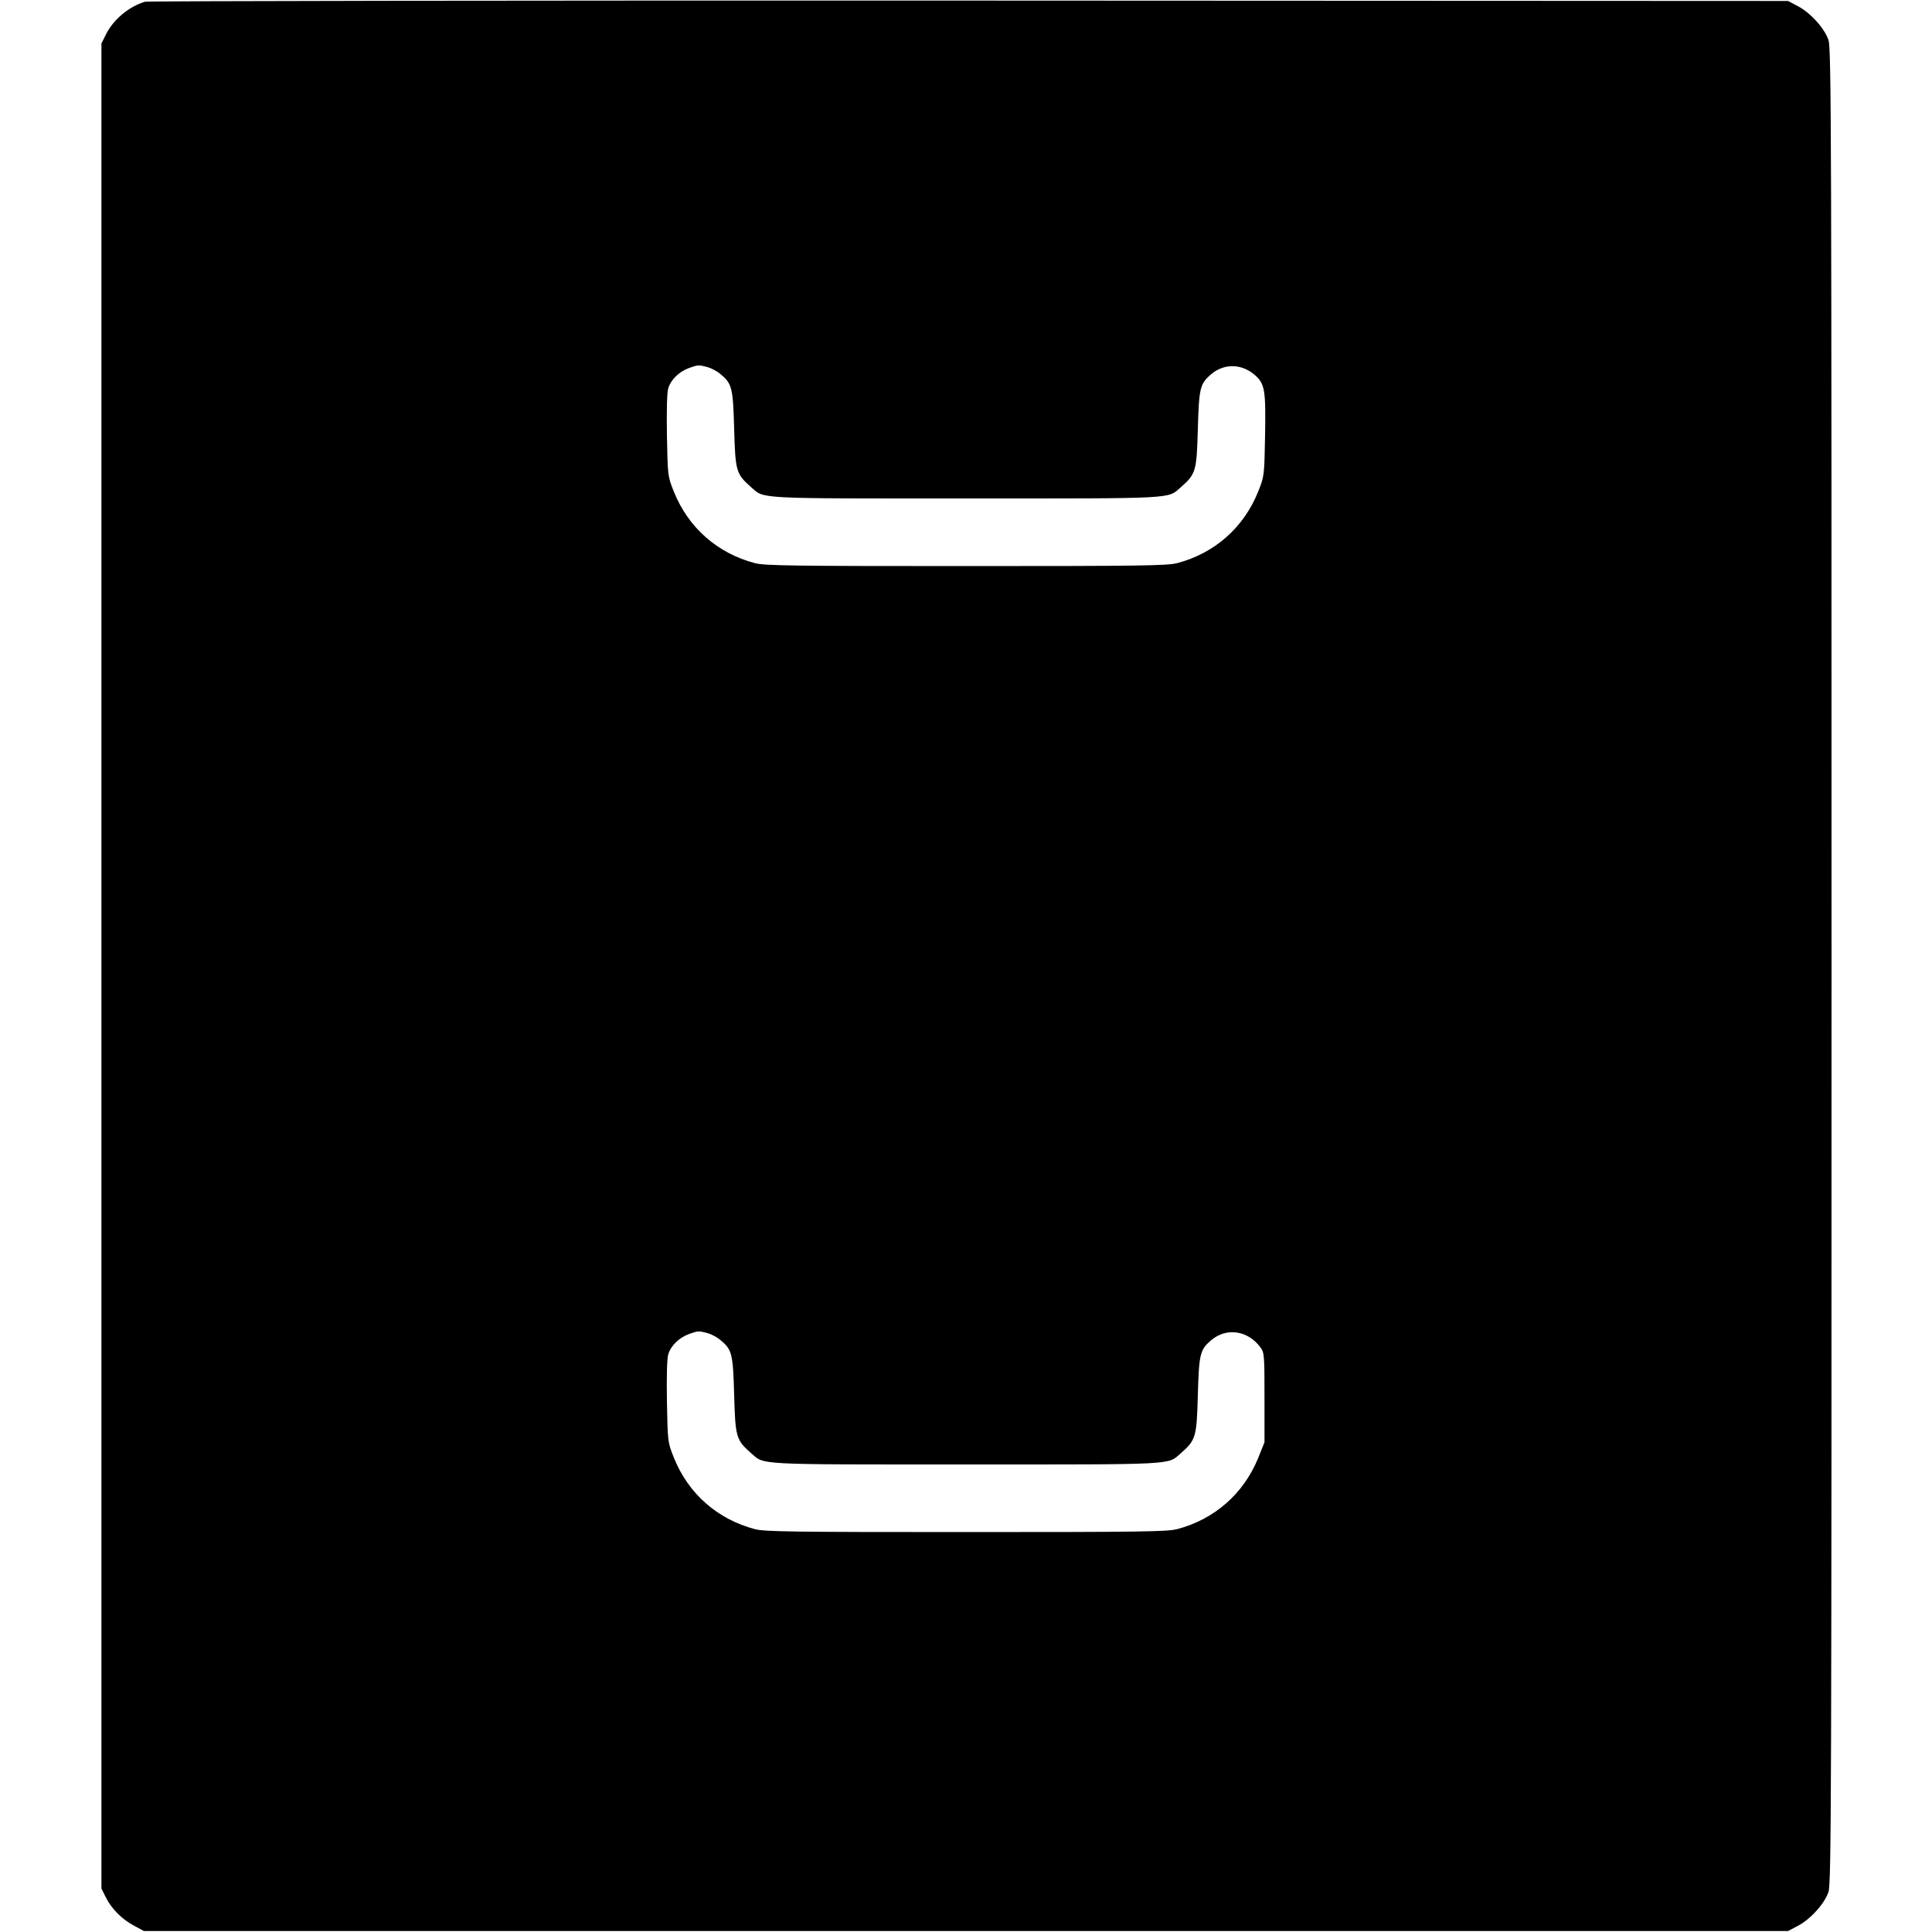 <?xml version="1.0" standalone="no"?>
<!DOCTYPE svg PUBLIC "-//W3C//DTD SVG 20010904//EN"
 "http://www.w3.org/TR/2001/REC-SVG-20010904/DTD/svg10.dtd">
<svg version="1.0" xmlns="http://www.w3.org/2000/svg"
 width="1000pt" height="1000pt" viewBox="0 0 1000 1000"
 preserveAspectRatio="xMidYMid meet">
<g transform="translate(0,1000) scale(0.1,-0.1)"
fill="#000000" stroke="none">
<path d="M750 9991 c-85 -26 -164 -93 -202 -170 l-23 -46 0 -4775 0 -4775 23
-46 c29 -59 84 -114 147 -147 l50 -27 4255 0 4255 0 51 27 c65 34 138 115 158
175 15 42 16 478 16 4793 0 4315 -1 4751 -16 4793 -20 60 -93 141 -158 175
l-51 27 -4240 2 c-2332 1 -4251 -2 -4265 -6z m2912 -1891 c21 -6 51 -22 68
-37 59 -49 64 -70 70 -283 6 -218 10 -233 87 -301 72 -62 8 -59 1113 -59 1105
0 1041 -3 1113 59 77 68 81 83 87 301 6 213 11 234 70 284 67 56 157 54 225
-5 52 -46 57 -77 53 -314 -4 -209 -4 -210 -36 -290 -75 -187 -226 -319 -420
-370 -52 -13 -193 -15 -1092 -15 -899 0 -1040 2 -1092 15 -194 51 -345 183
-420 370 -32 80 -32 81 -36 290 -2 131 0 223 7 245 13 45 57 87 107 105 48 17
50 17 96 5z m0 -5000 c21 -6 51 -22 68 -37 59 -49 64 -70 70 -283 6 -218 10
-233 87 -301 72 -62 8 -59 1113 -59 1105 0 1041 -3 1113 59 77 68 81 83 87
301 6 213 11 234 70 284 79 66 189 50 254 -38 20 -26 21 -41 21 -259 l0 -232
-32 -80 c-76 -187 -227 -319 -421 -370 -52 -13 -193 -15 -1092 -15 -899 0
-1040 2 -1092 15 -194 51 -345 183 -420 370 -32 80 -32 81 -36 290 -2 131 0
223 7 245 13 45 57 87 107 105 48 17 50 17 96 5z"/>
</g>
</svg>

